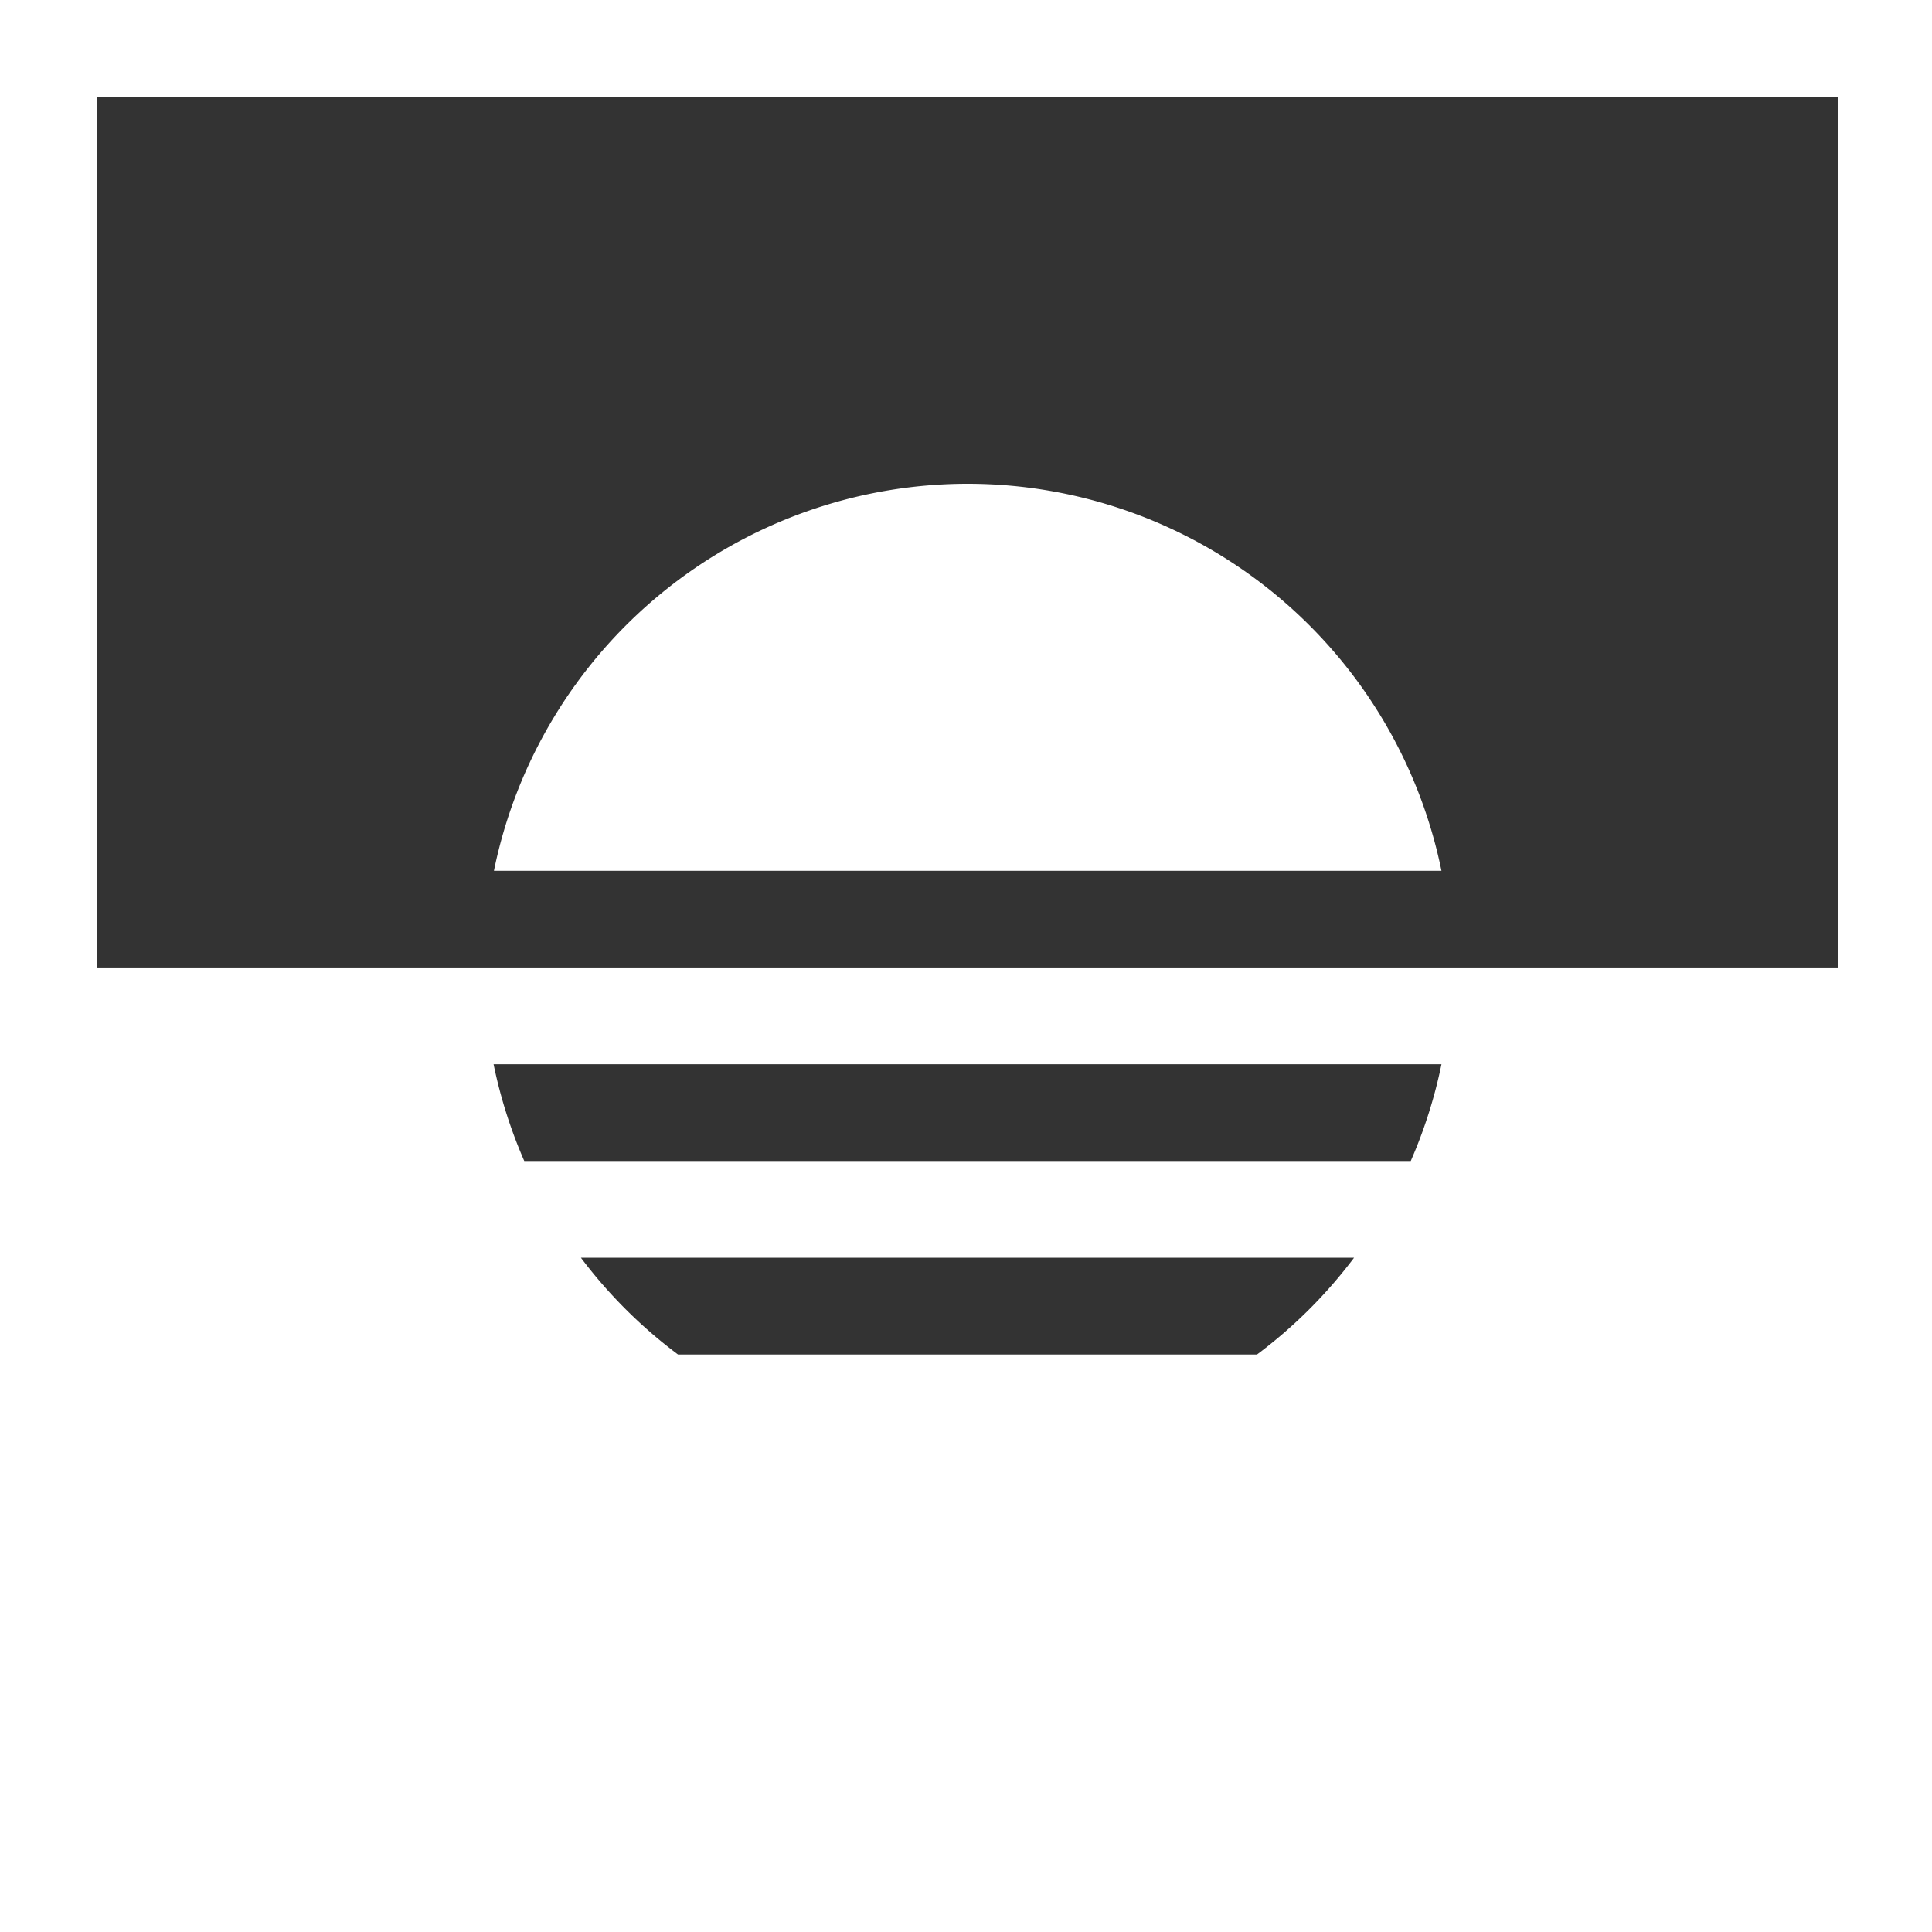 <svg width="20mm" height="20mm" viewBox="0 0 20 20" xmlns="http://www.w3.org/2000/svg"><rect x="0" y="0" width="20" height="20" fill="#333333" stroke="none"/><path style="fill:#fff;fill-opacity:1;stroke-width:15.118;stroke-linecap:round;stroke-linejoin:round;paint-order:stroke markers fill" d="M0 0v75.59h75.59V0H0zm3.78 3.78h68.03v34.015H3.78V3.779zM19.28 41.573H56.31a18.898 18.898 0 0 1-1.2 3.78H20.48a18.898 18.898 0 0 1-1.199-3.78zm3.412 7.56h30.203a18.898 18.898 0 0 1-3.792 3.78H26.486a18.898 18.898 0 0 1-3.793-3.78z" transform="scale(.265)"/><path style="fill:#fff;fill-opacity:1;stroke-width:15.118;stroke-linecap:round;stroke-linejoin:round;paint-order:stroke markers fill" d="M37.795 18.898a18.898 18.898 0 0 0-18.5 15.118h37.014a18.898 18.898 0 0 0-18.514-15.118z" transform="scale(.265)"/></svg>
